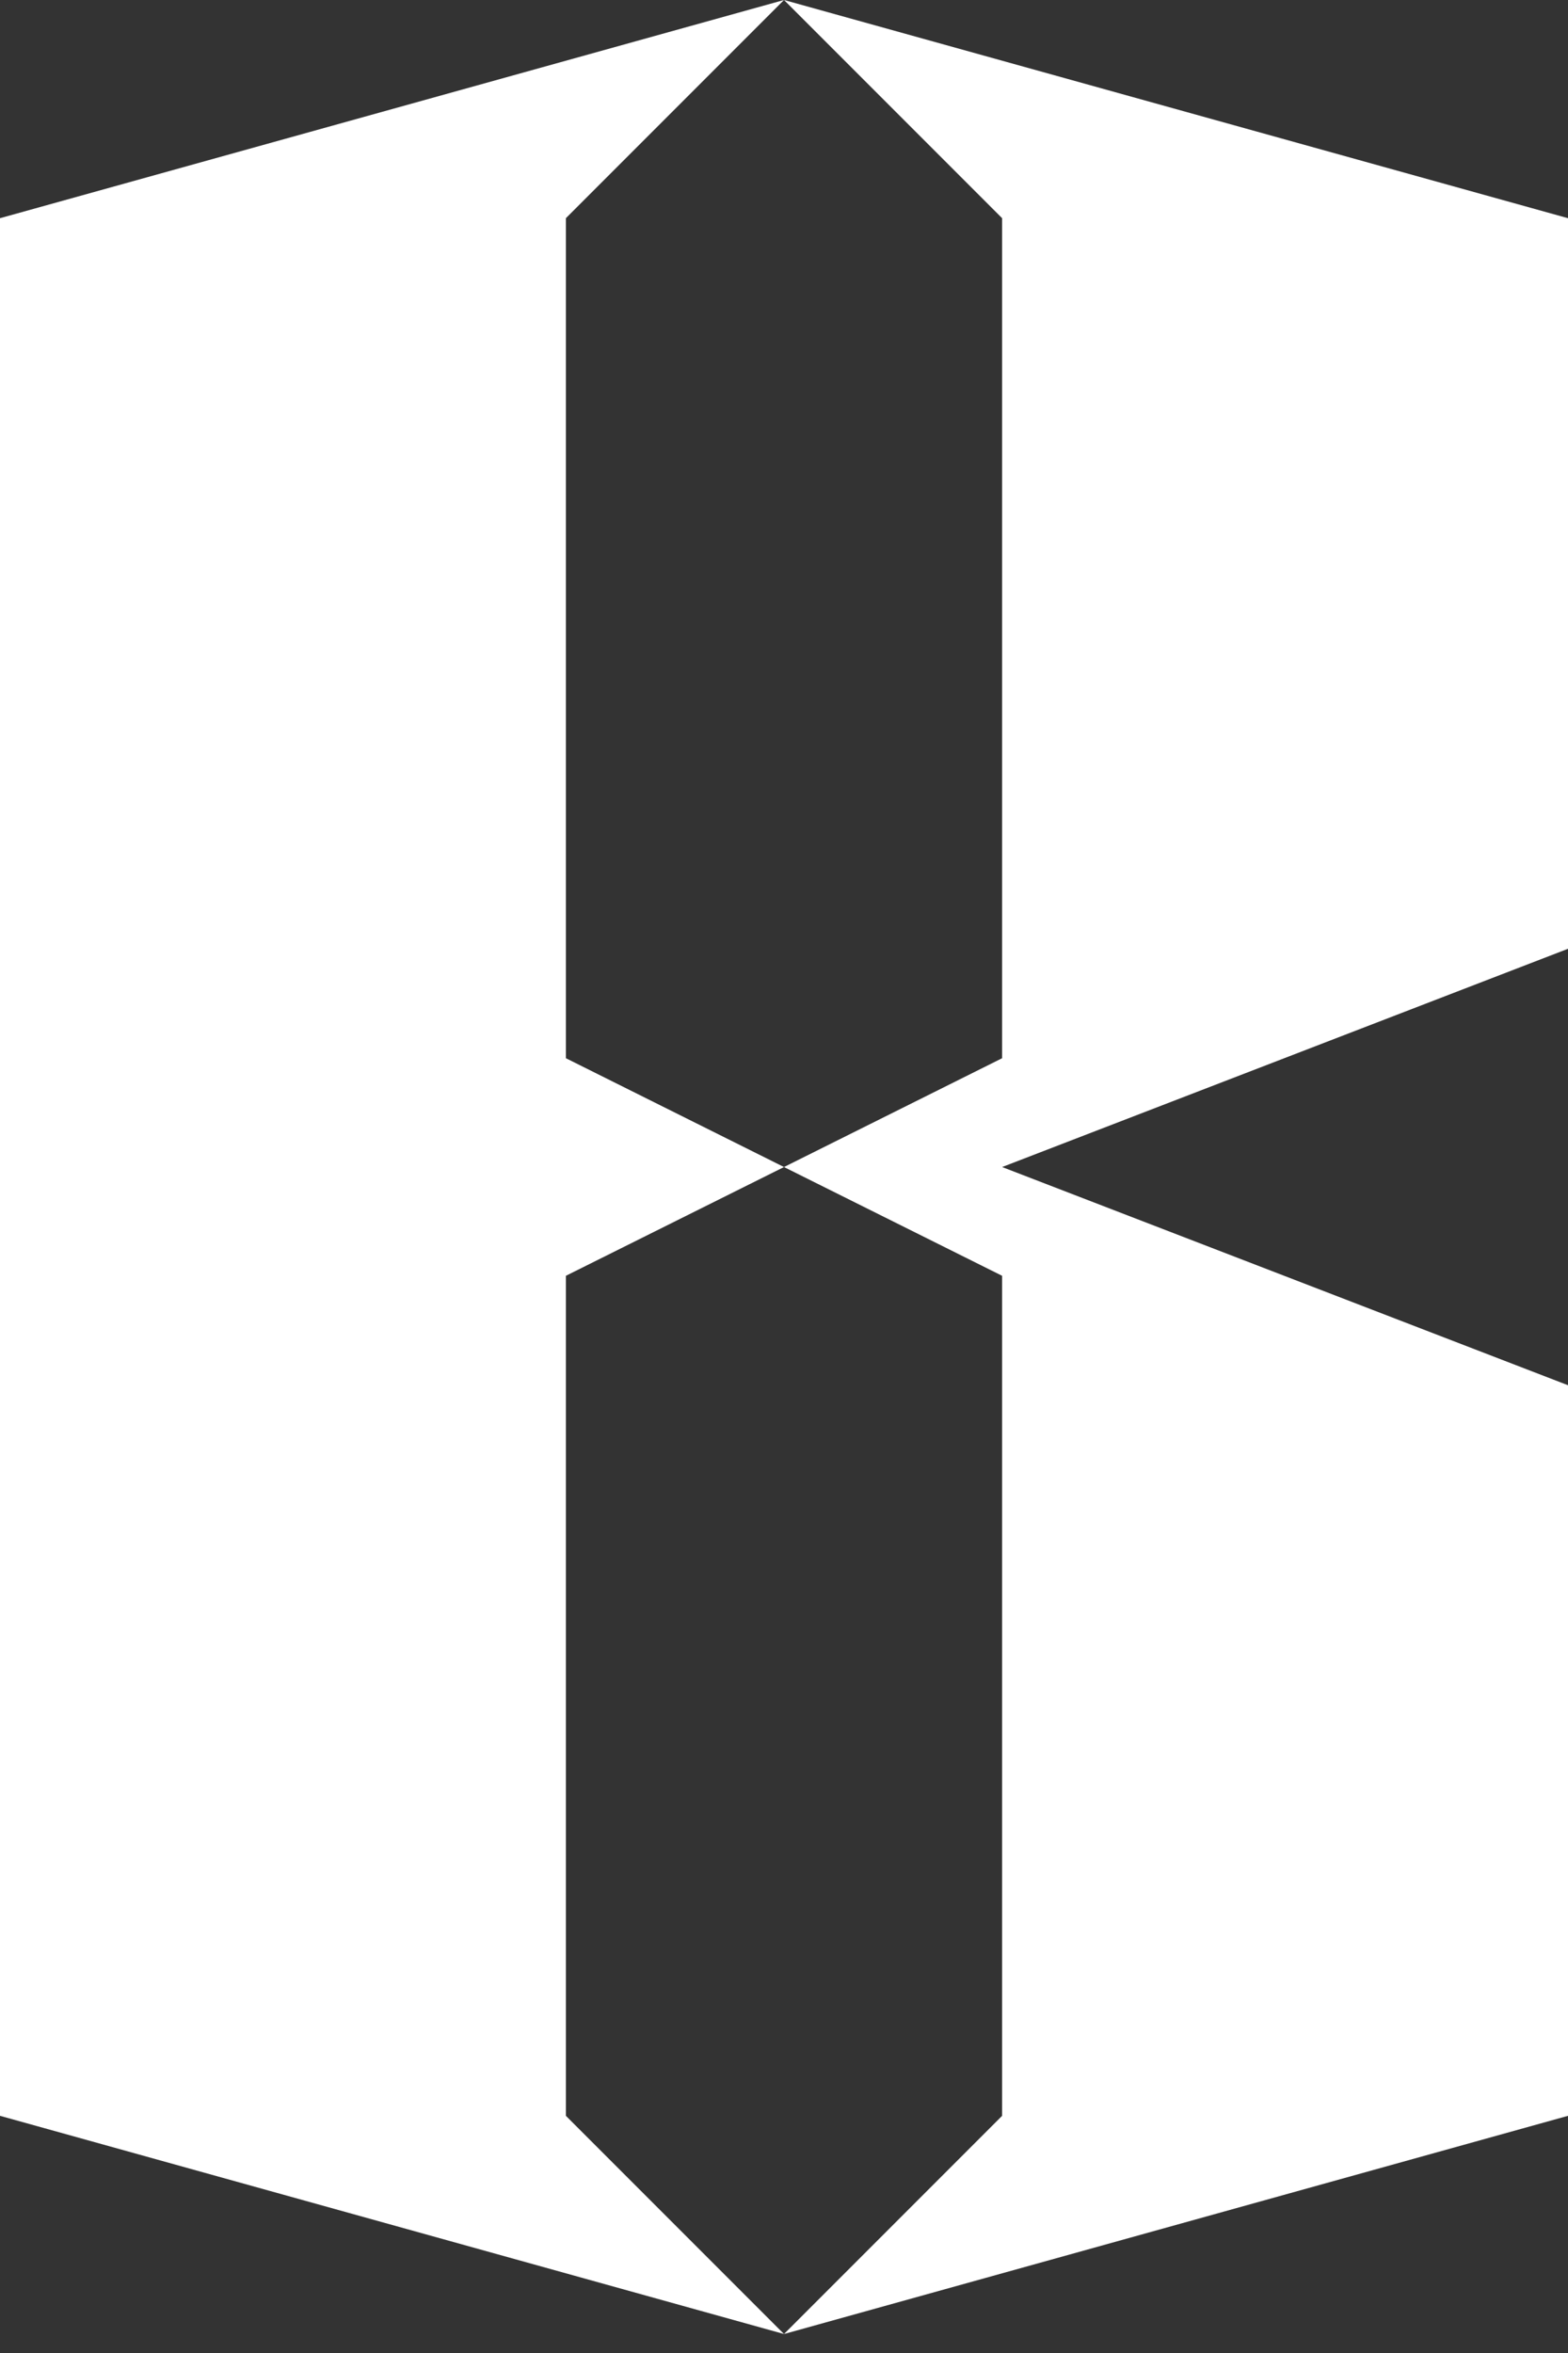 <svg width="30" height="45" viewBox="0 0 30 45" fill="none" xmlns="http://www.w3.org/2000/svg">
<rect x="0" y="0" width="30" height="45" fill="#333333" stroke="none"/>
<path d="M19.173 4.173V20.238L15 22.319L19.173 24.399V40.464L15 44.637L30 40.464V26.492L19.173 22.319L30 18.145V4.173L15 0L19.173 4.173Z" fill="white"/>
<path d="M10.827 24.399L15 22.319L10.827 20.238V4.173L15 0L0 4.173V40.464L15 44.637L10.827 40.464V24.399Z" fill="white"/>
</svg>
